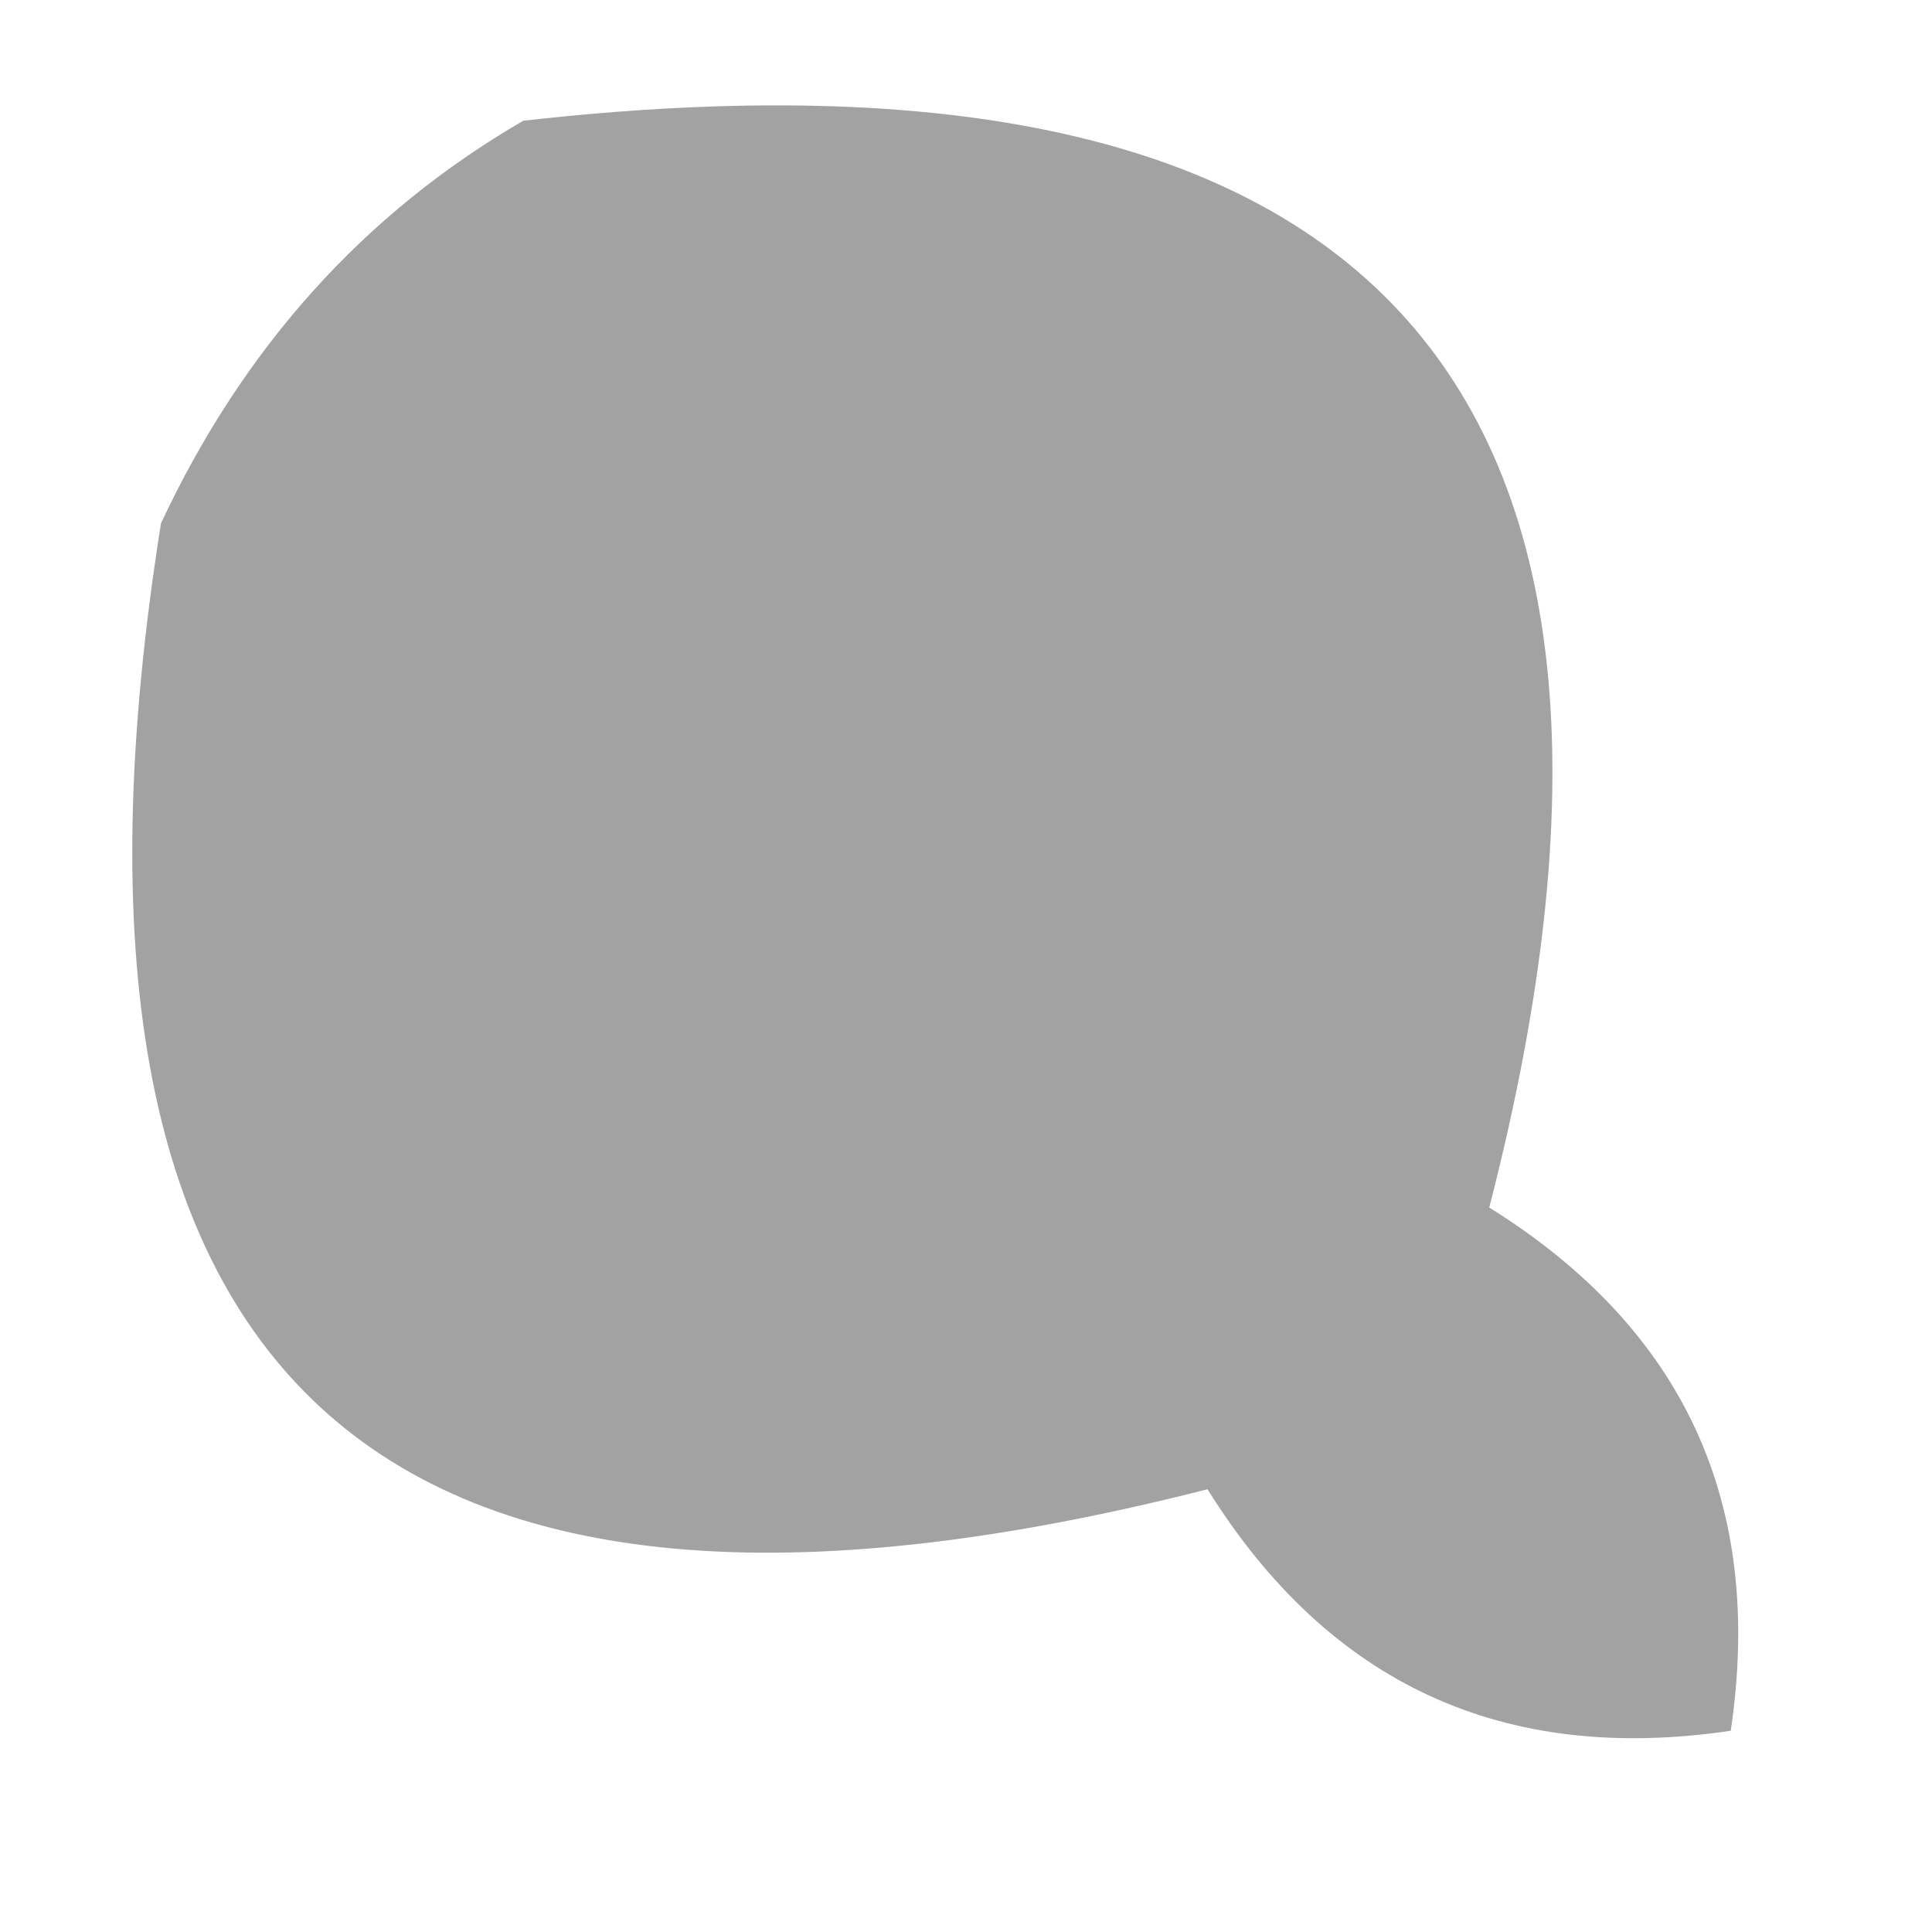 <?xml version="1.0" encoding="UTF-8"?>
<!DOCTYPE svg PUBLIC "-//W3C//DTD SVG 1.1//EN" "http://www.w3.org/Graphics/SVG/1.1/DTD/svg11.dtd">
<svg xmlns="http://www.w3.org/2000/svg" version="1.1" width="24px" height="24px" style="shape-rendering:geometricPrecision; text-rendering:geometricPrecision; image-rendering:optimizeQuality; fill-rule:evenodd; clip-rule:evenodd" xmlns:xlink="http://www.w3.org/1999/xlink">
<g><path style="opacity:0.365" fill="#000000" d="M 6.5,1.5 C 17.135,0.295 21.135,4.795 18.5,15C 20.919,16.509 21.919,18.675 21.5,21.5C 18.675,21.919 16.509,20.919 15,18.5C 4.64,21.142 0.307,17.142 2,6.5C 3.025,4.313 4.525,2.646 6.5,1.5 Z"/></g>
</svg>
